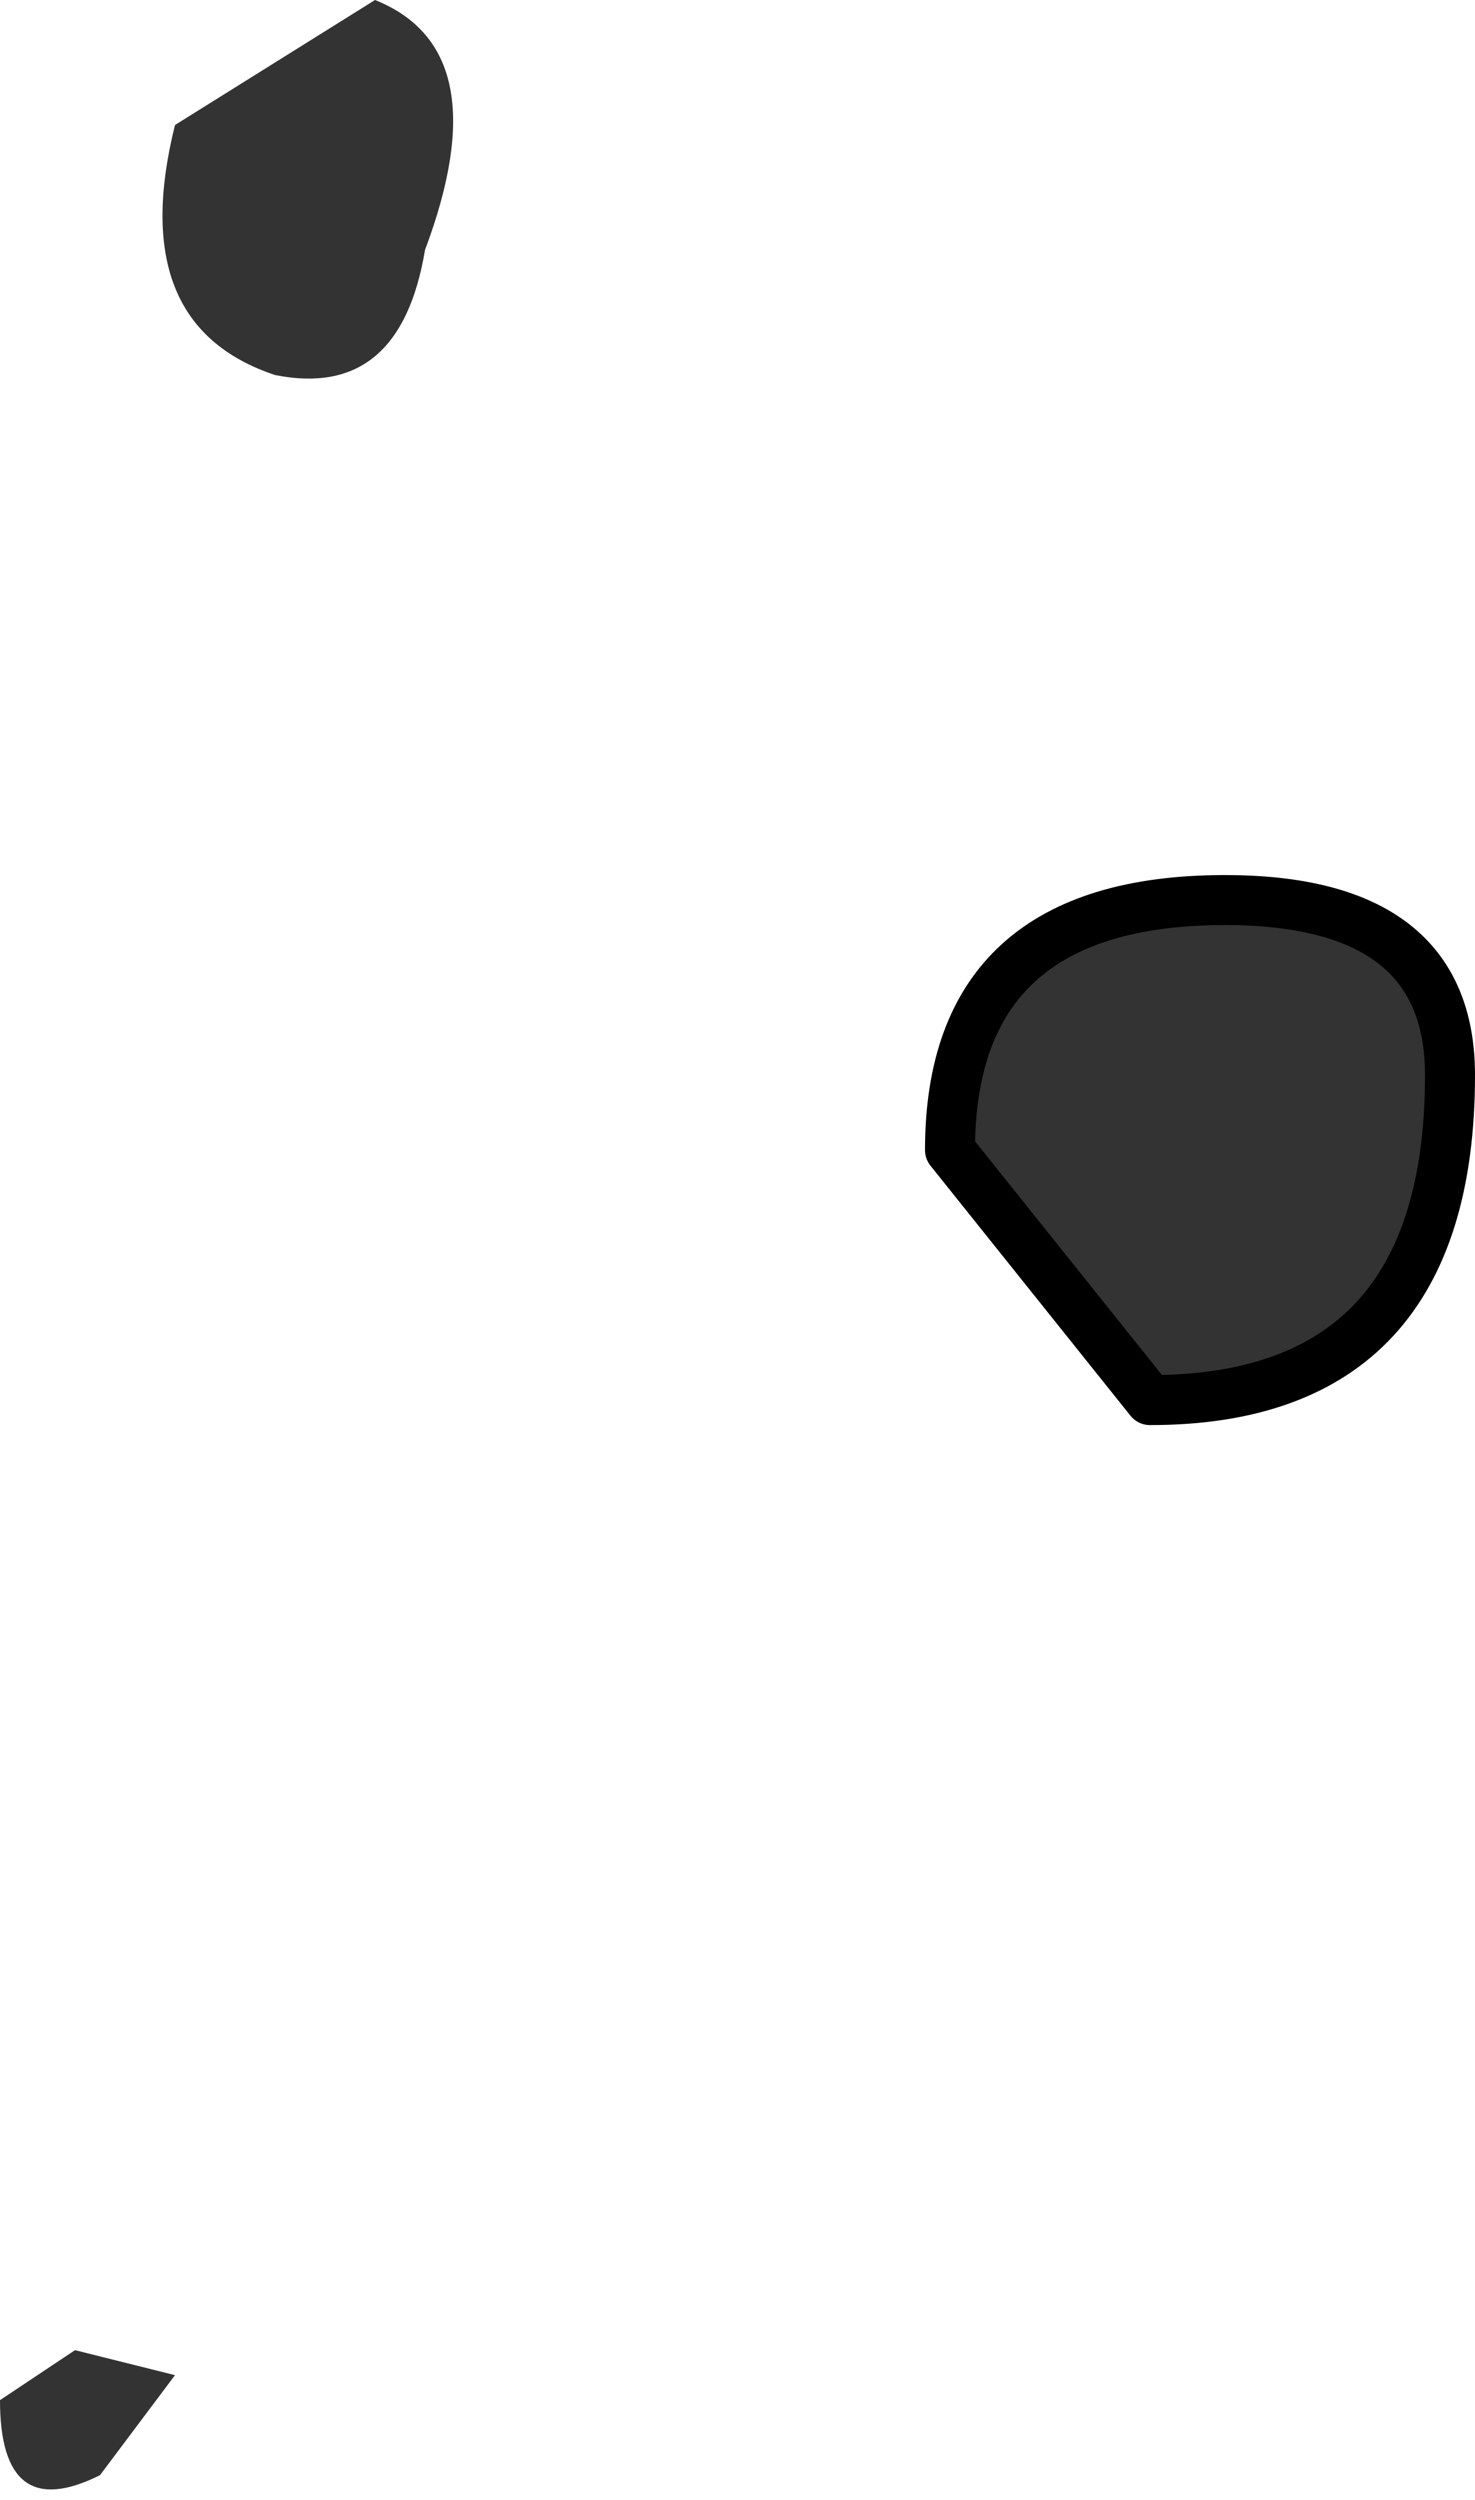 <?xml version="1.0" encoding="UTF-8" standalone="no"?>
<svg xmlns:ffdec="https://www.free-decompiler.com/flash" xmlns:xlink="http://www.w3.org/1999/xlink" ffdec:objectType="shape" height="5.0px" width="2.95px" xmlns="http://www.w3.org/2000/svg">
  <g transform="matrix(1.0, 0.0, 0.0, 1.0, 4.35, 2.25)">
    <path d="M-1.45 -0.1 Q-1.45 0.55 -2.05 0.55 L-2.45 0.05 Q-2.45 -0.45 -1.9 -0.45 -1.45 -0.45 -1.45 -0.1" fill="#333333" fill-rule="evenodd" stroke="none"/>
    <path d="M-1.45 -0.1 Q-1.45 0.55 -2.05 0.55 L-2.45 0.05 Q-2.45 -0.45 -1.9 -0.45 -1.45 -0.45 -1.45 -0.1 Z" fill="none" stroke="#000000" stroke-linecap="round" stroke-linejoin="round" stroke-width="0.1"/>
    <path d="M-4.35 2.55 L-4.2 2.45 -4.0 2.5 -4.15 2.7 Q-4.35 2.8 -4.35 2.55" fill="#333333" fill-rule="evenodd" stroke="none"/>
    <path d="M-4.0 -2.0 L-3.6 -2.25 Q-3.35 -2.15 -3.5 -1.75 -3.55 -1.45 -3.8 -1.5 -4.1 -1.6 -4.0 -2.0" fill="#333333" fill-rule="evenodd" stroke="none"/>
  </g>
</svg>
